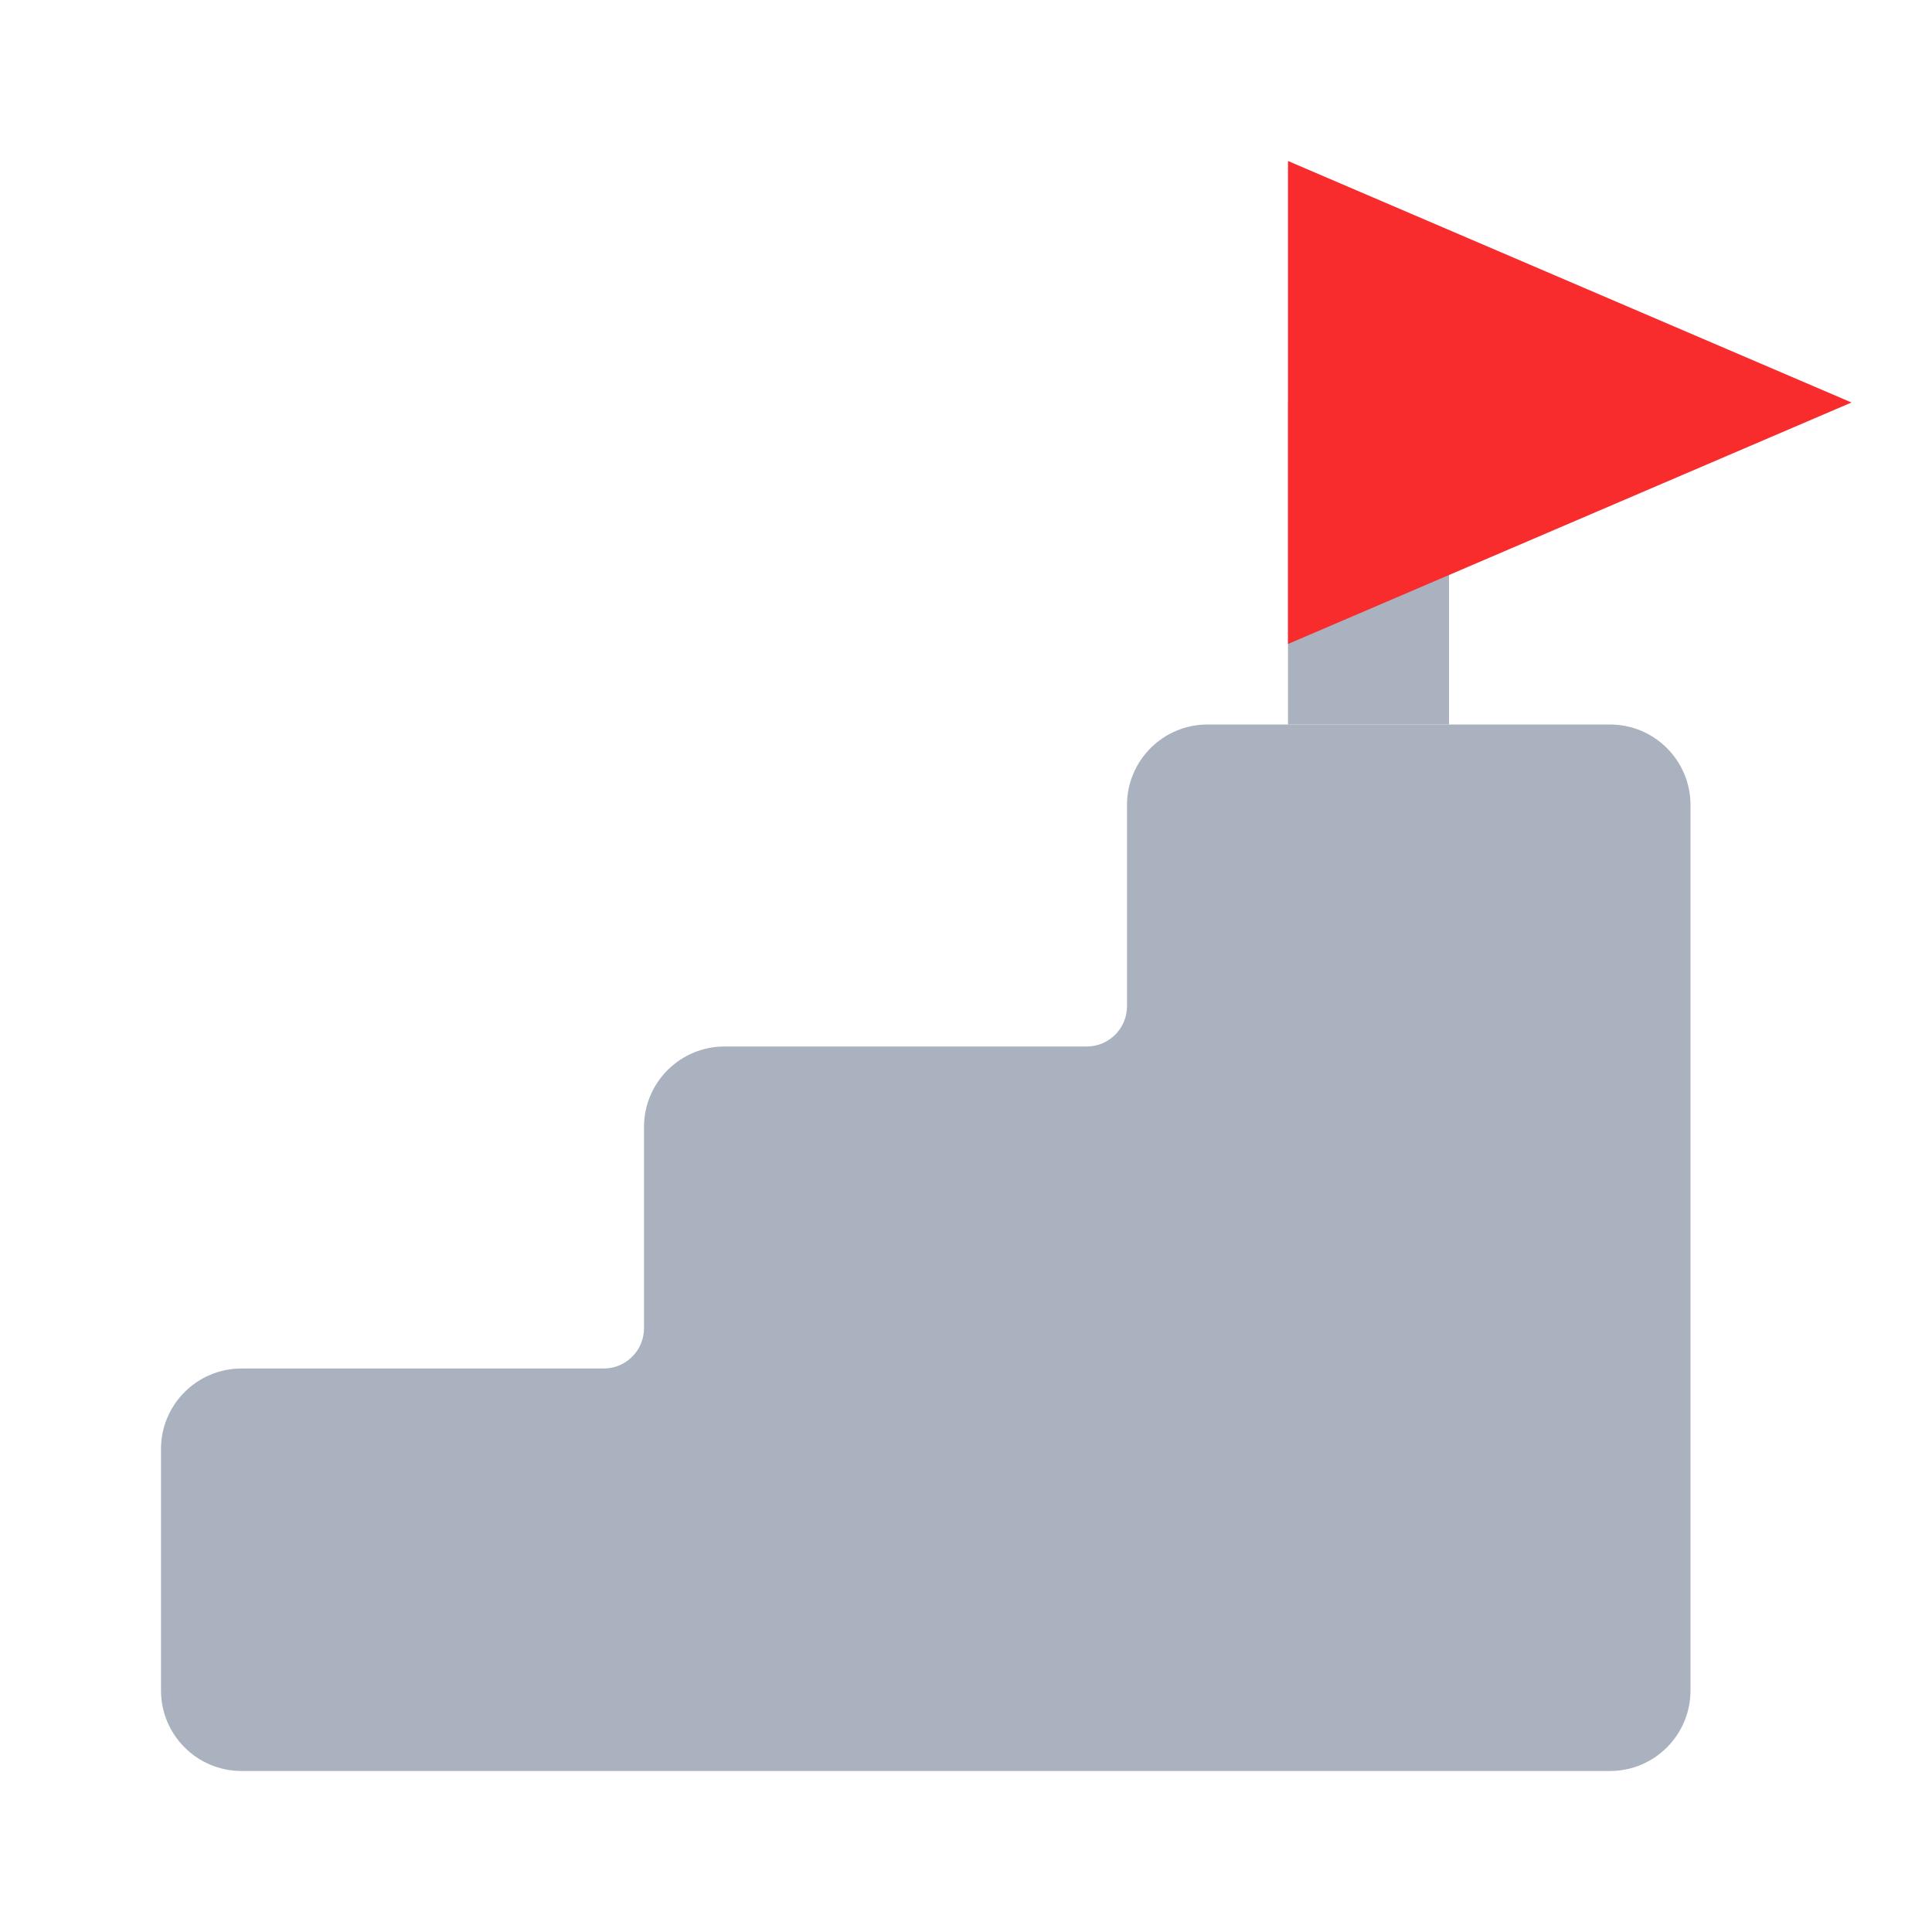 <svg xmlns="http://www.w3.org/2000/svg" width="24" height="24" fill="none" viewBox="0 0 24 24"><path fill="#AAB2BF" d="M14 10C14 9.448 14.448 9 15 9H20C20.552 9 21 9.448 21 10V21C21 21.552 20.552 22 20 22H3C2.448 22 2 21.552 2 21V18C2 17.448 2.448 17 3 17H7.5C7.776 17 8 16.776 8 16.5V14C8 13.448 8.448 13 9 13H13.5C13.776 13 14 12.776 14 12.5V10Z"/><rect width="2" height="4" x="16" y="5" fill="#AAB2BF"/><path fill="#F82C2C" d="M23 5L16 2V8L23 5Z"/></svg>